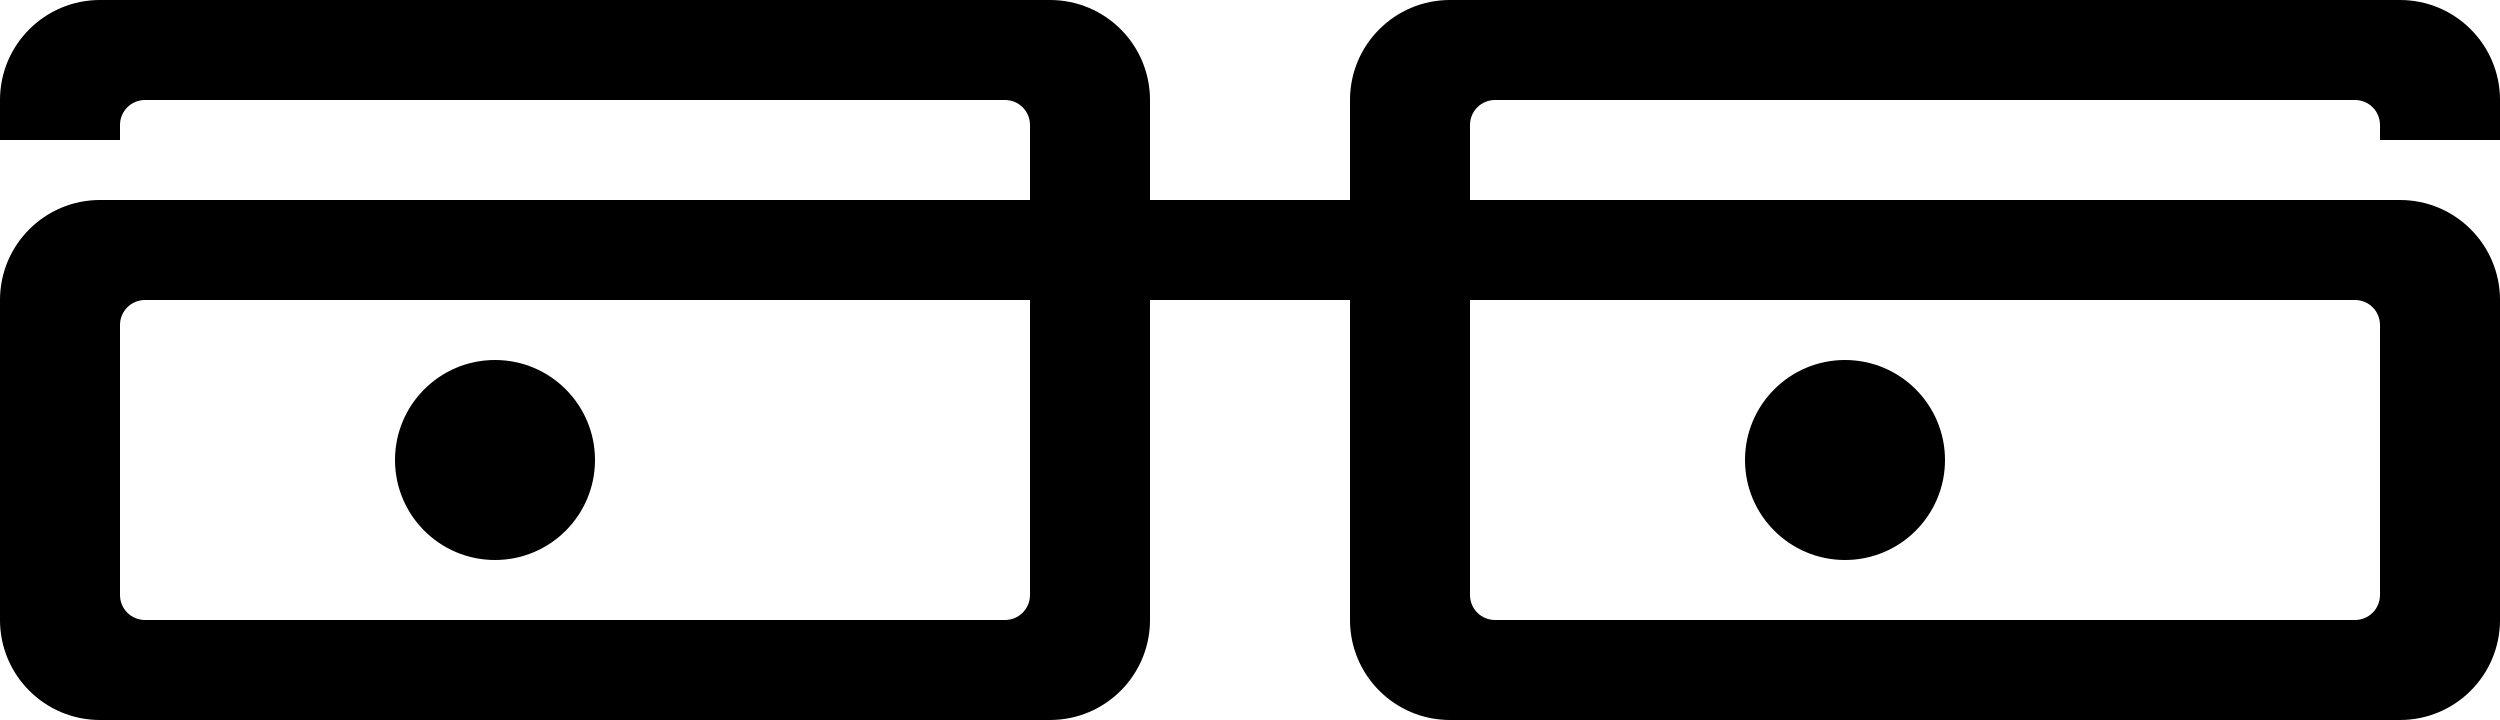 <svg width="500" height="144" viewBox="0 0 500 144" fill="none" xmlns="http://www.w3.org/2000/svg">
<path d="M0 20C0 8.954 8.954 0 20 0H210C221.046 0 230 8.954 230 20V40H270V20C270 8.954 278.954 0 290 0H480C491.046 0 500 8.954 500 20V28H476V25C476 22.239 473.761 20 471 20H299C296.239 20 294 22.239 294 25V40V60V119C294 121.761 296.239 124 299 124H471C473.761 124 476 121.761 476 119V65C476 62.239 473.761 60 471 60H294V40H480C491.046 40 500 48.954 500 60V124C500 135.046 491.046 144 480 144H290C278.954 144 270 135.046 270 124V60H230V124C230 135.046 221.046 144 210 144H20C8.954 144 0 135.046 0 124V60C0 48.954 8.954 40 20 40H206V60H29C26.239 60 24 62.239 24 65V119C24 121.761 26.239 124 29 124H201C203.761 124 206 121.761 206 119V60V40V25C206 22.239 203.761 20 201 20H29C26.239 20 24 22.239 24 25V28H0V20Z" fill="black"/>
<circle cx="99" cy="92" r="20" fill="black"/>
<circle cx="369" cy="92" r="20" fill="black"/>
</svg>
